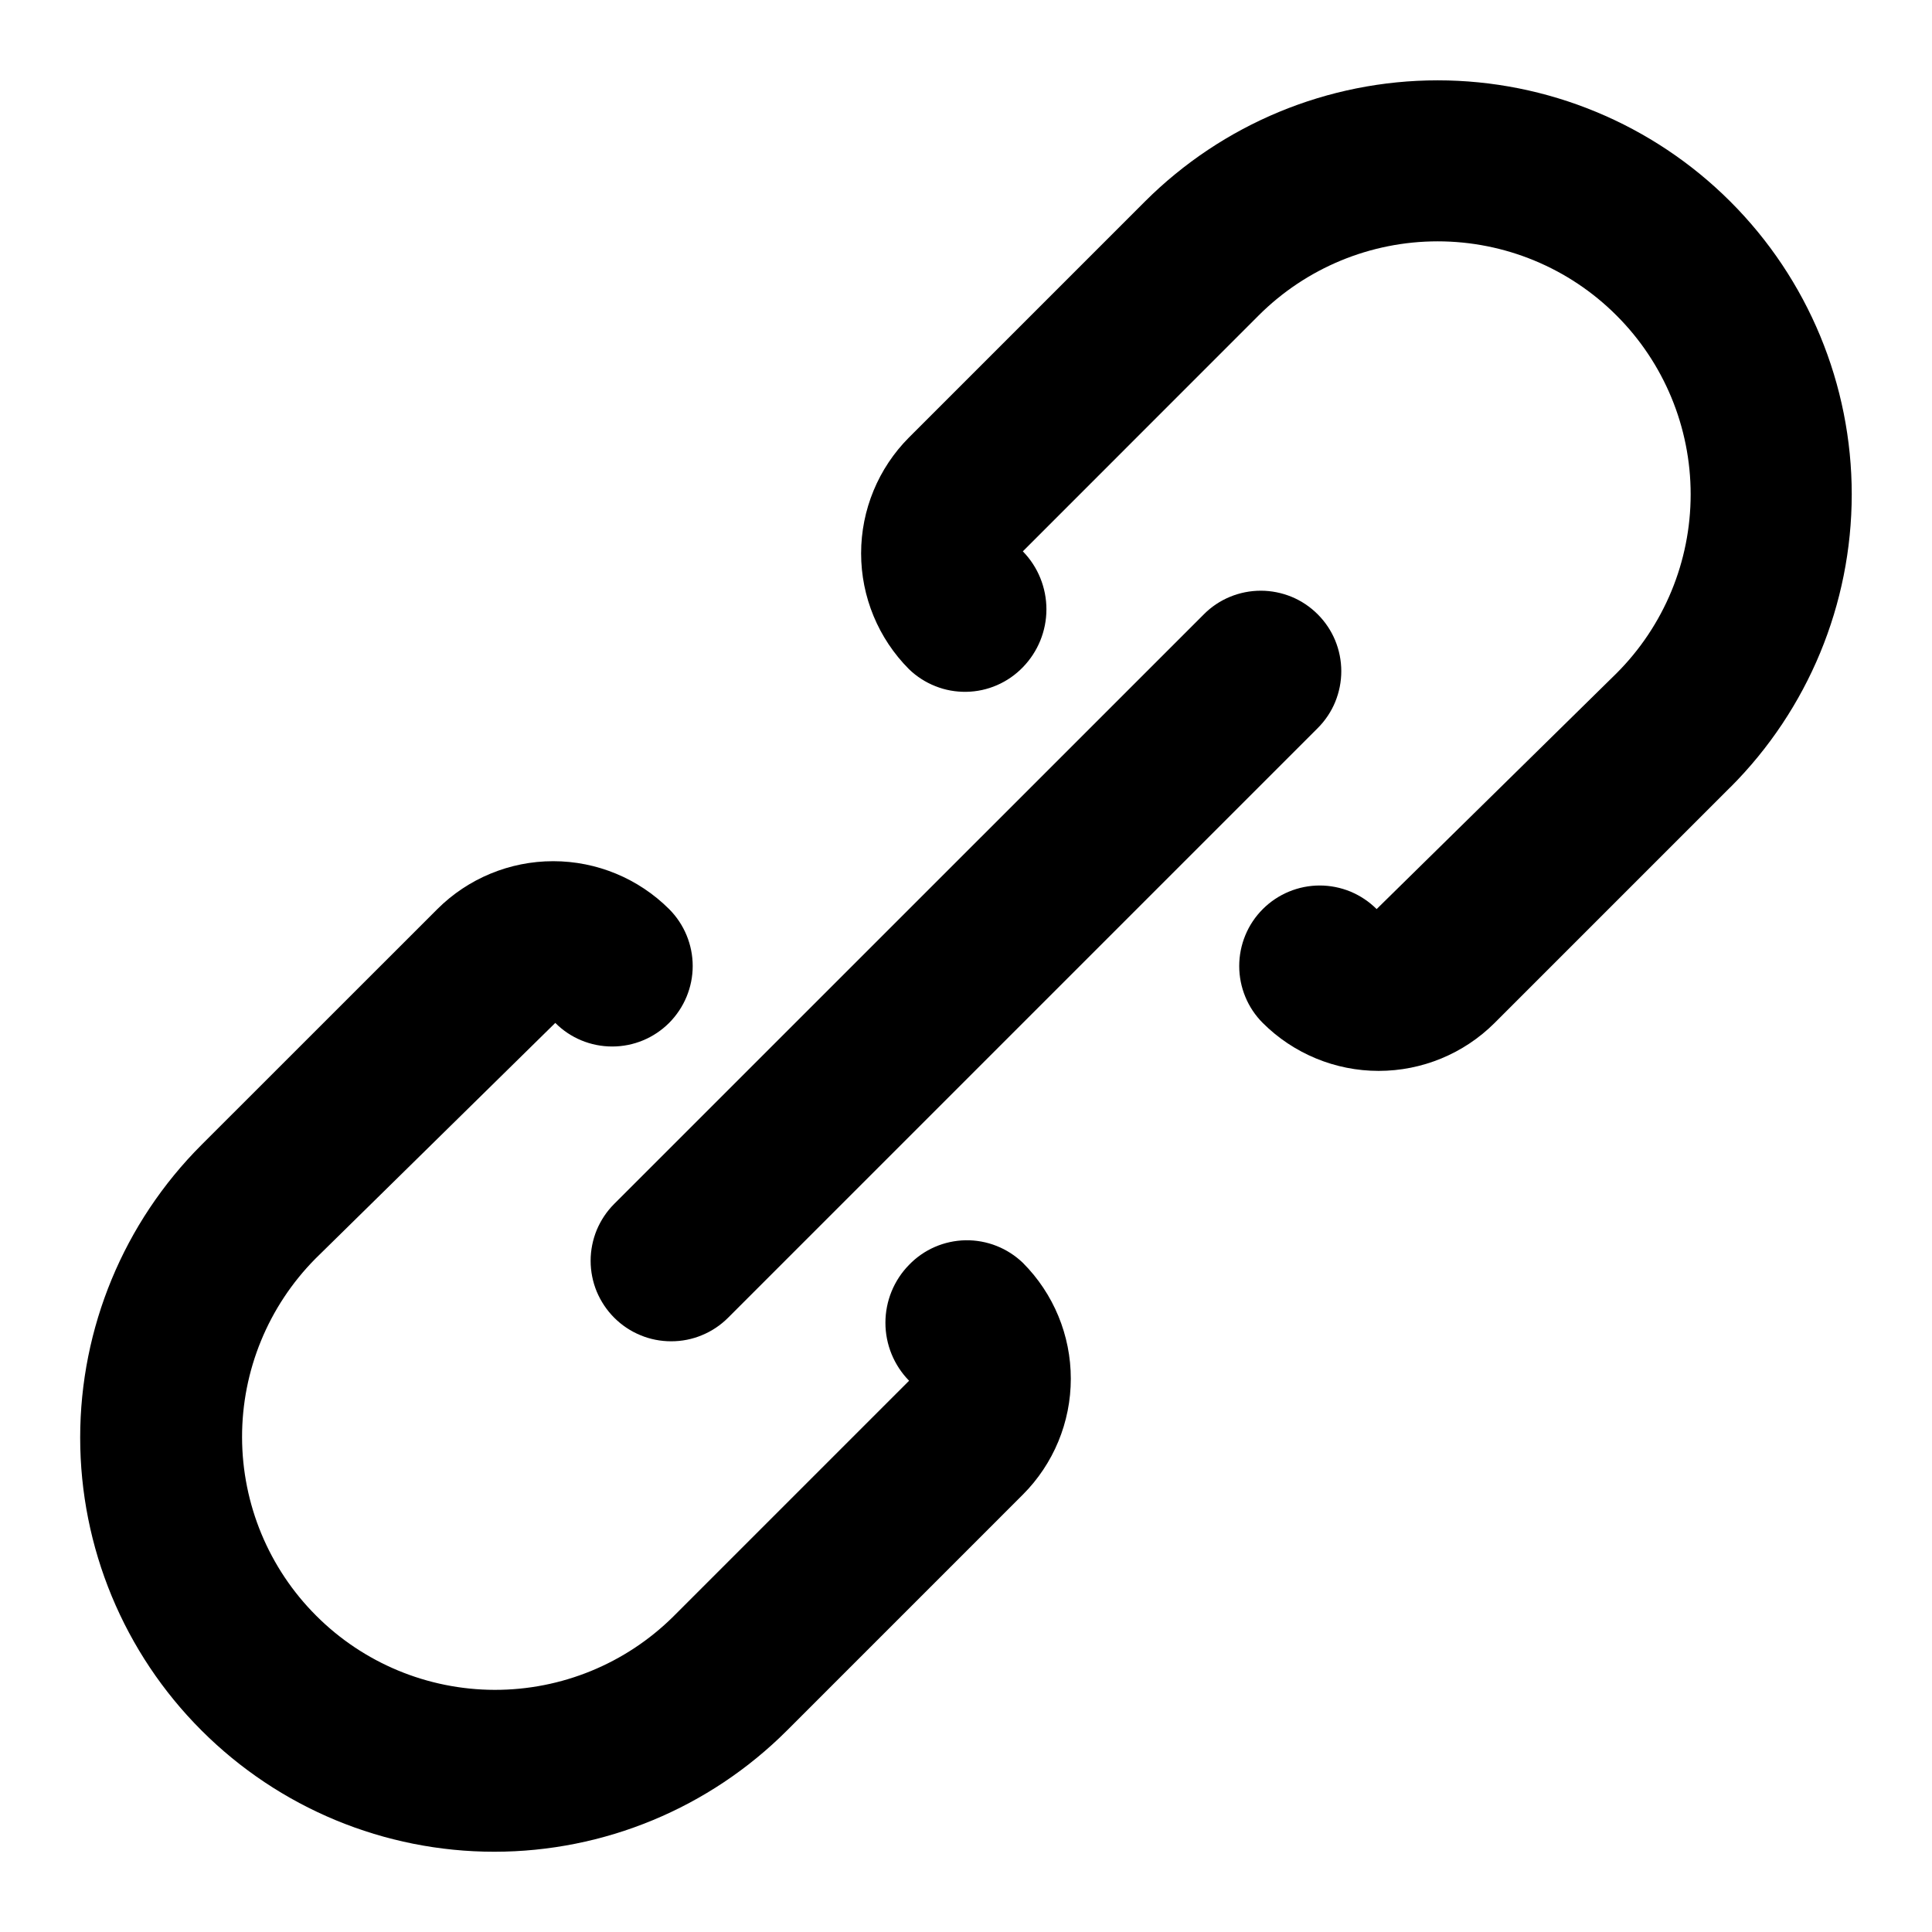 <svg width="24" height="24" viewBox="0 0 24 24" fill="currentColor" xmlns="http://www.w3.org/2000/svg">
<g clip-path="url(#clip0_675_7194)">
<path d="M21.496 9.778L18.566 12.708C18.184 13.089 17.666 13.303 17.126 13.303C16.587 13.303 16.069 13.089 15.687 12.708C15.594 12.615 15.52 12.505 15.47 12.383C15.42 12.262 15.394 12.132 15.394 12.001C15.394 11.869 15.42 11.739 15.47 11.618C15.52 11.496 15.594 11.386 15.687 11.293C15.874 11.106 16.129 11 16.394 11C16.525 11 16.655 11.026 16.777 11.076C16.898 11.127 17.008 11.2 17.101 11.293L20.081 8.364C20.671 7.774 21.002 6.975 21.002 6.141C21.002 5.308 20.671 4.508 20.081 3.919C19.492 3.329 18.693 2.998 17.859 2.998C17.025 2.998 16.226 3.329 15.636 3.918L12.706 6.849C12.894 7.041 12.999 7.3 12.999 7.569C12.999 7.838 12.894 8.096 12.706 8.289C12.615 8.383 12.506 8.459 12.386 8.511C12.265 8.564 12.135 8.592 12.004 8.594C11.873 8.596 11.742 8.573 11.62 8.524C11.498 8.476 11.386 8.404 11.292 8.313C10.911 7.931 10.697 7.413 10.697 6.874C10.697 6.334 10.911 5.816 11.292 5.434L14.222 2.504C15.187 1.54 16.495 0.998 17.859 0.998C19.223 0.998 20.531 1.54 21.496 2.505C22.461 3.469 23.003 4.778 23.003 6.142C23.002 7.506 22.46 8.814 21.496 9.779L21.496 9.778ZM11.293 15.712C11.104 15.904 10.999 16.163 10.999 16.432C10.999 16.701 11.104 16.959 11.293 17.152L8.363 20.082C7.772 20.667 6.974 20.994 6.143 20.992C5.312 20.99 4.515 20.659 3.928 20.071C3.34 19.484 3.009 18.687 3.007 17.856C3.005 17.025 3.333 16.227 3.918 15.636L6.898 12.707C7.085 12.895 7.339 13 7.605 13C7.87 13 8.124 12.895 8.312 12.707C8.499 12.519 8.605 12.265 8.605 12C8.605 11.735 8.499 11.48 8.312 11.293C7.93 10.912 7.412 10.698 6.872 10.698C6.333 10.698 5.815 10.912 5.433 11.293L2.503 14.222C1.538 15.187 0.996 16.495 0.996 17.859C0.996 19.223 1.538 20.532 2.503 21.496C3.467 22.461 4.775 23.003 6.14 23.003C7.504 23.003 8.812 22.461 9.777 21.496L12.707 18.566C13.088 18.184 13.302 17.667 13.302 17.127C13.302 16.587 13.088 16.07 12.707 15.688C12.516 15.504 12.26 15.403 11.995 15.407C11.729 15.412 11.477 15.521 11.293 15.712ZM7.63 16.369C7.723 16.462 7.833 16.536 7.955 16.586C8.076 16.637 8.206 16.662 8.338 16.662C8.469 16.662 8.599 16.637 8.72 16.586C8.842 16.536 8.952 16.462 9.045 16.369L16.369 9.045C16.462 8.952 16.536 8.842 16.586 8.721C16.636 8.599 16.662 8.469 16.662 8.338C16.662 8.207 16.636 8.076 16.586 7.955C16.536 7.834 16.462 7.724 16.369 7.631C16.276 7.538 16.166 7.464 16.045 7.414C15.923 7.364 15.793 7.338 15.662 7.338C15.53 7.338 15.4 7.364 15.279 7.414C15.158 7.464 15.047 7.538 14.955 7.631L7.63 14.955C7.537 15.048 7.464 15.158 7.413 15.279C7.363 15.401 7.337 15.531 7.337 15.662C7.337 15.793 7.363 15.924 7.413 16.045C7.464 16.166 7.537 16.276 7.63 16.369Z" fill="currentColor"/>
</g>
<defs>
<clipPath id="clip0_675_7194">
<rect width="24" height="24" fill="currentColor"/>
</clipPath>
</defs>
</svg>
